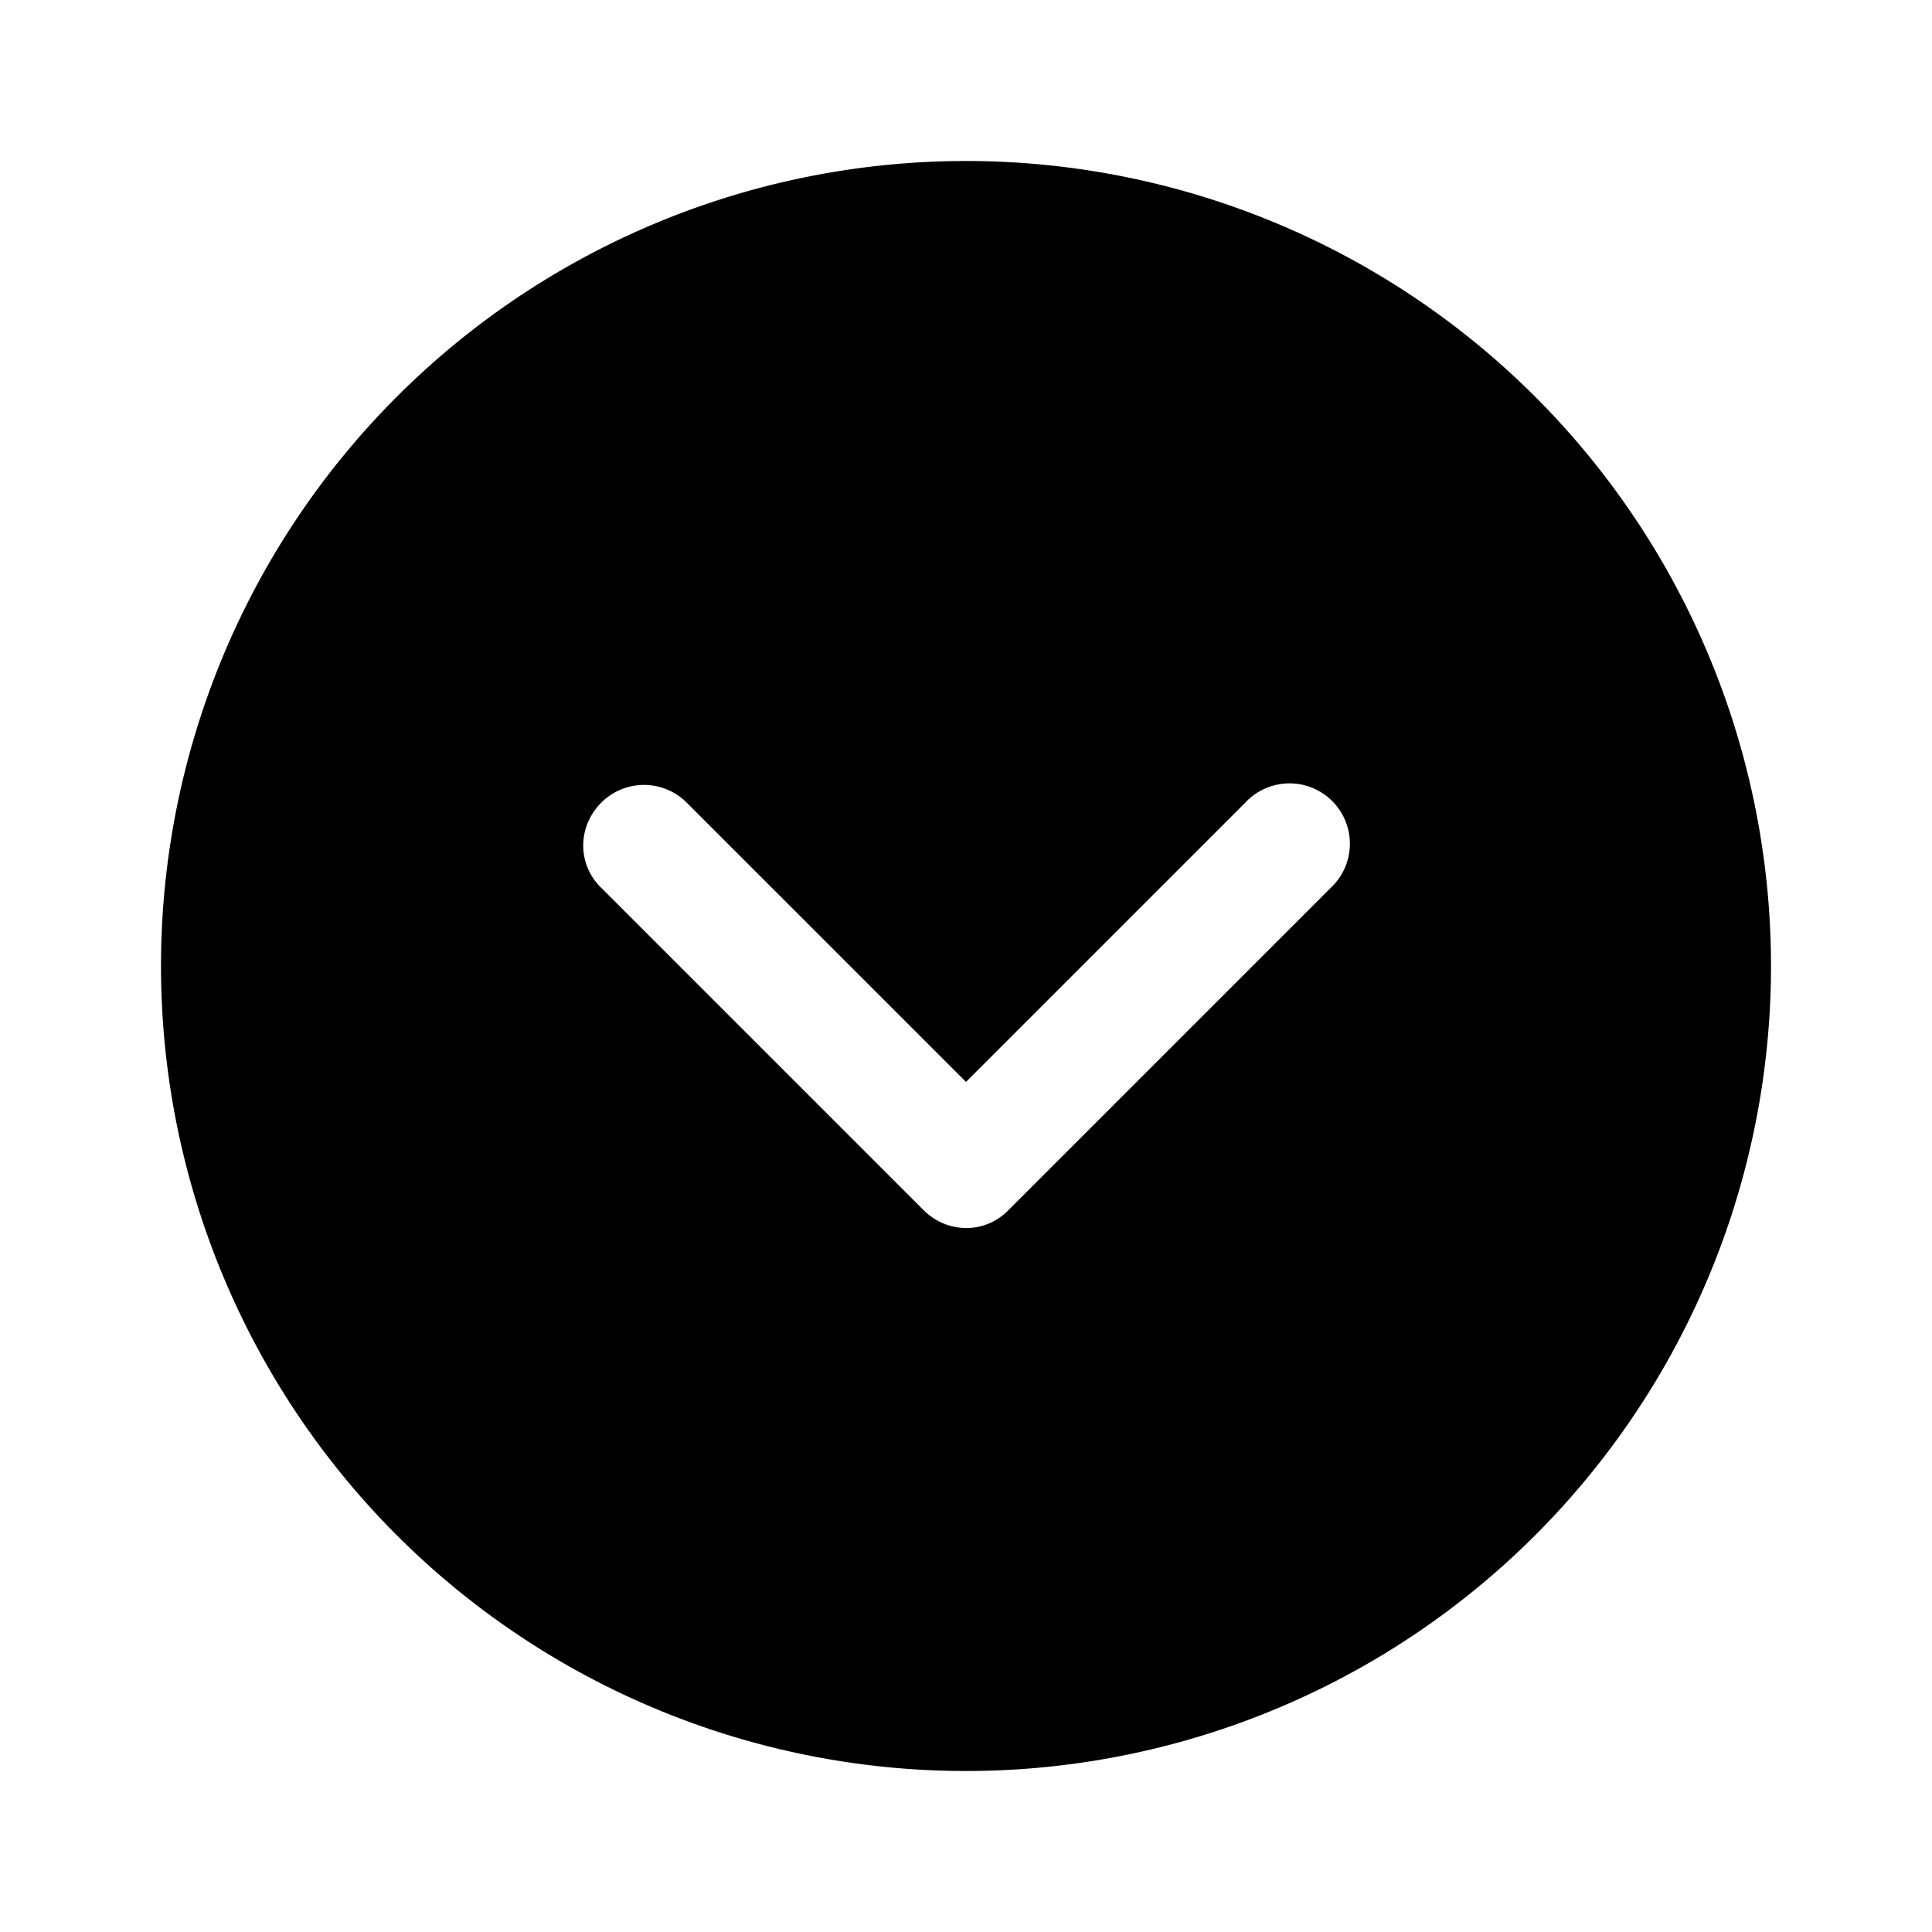 <svg width="24" height="24" viewBox="0 0 24 24" xmlns="http://www.w3.org/2000/svg"><path d="M12 2a10 10 0 110 20 10 10 0 010-20zM7.47 9.97c-.3.3-.3.77 0 1.06l4 4c.3.3.77.3 1.06 0l4-4a.75.75 0 10-1.06-1.06L12 13.44 8.53 9.97a.75.75 0 00-1.06 0z"/></svg>